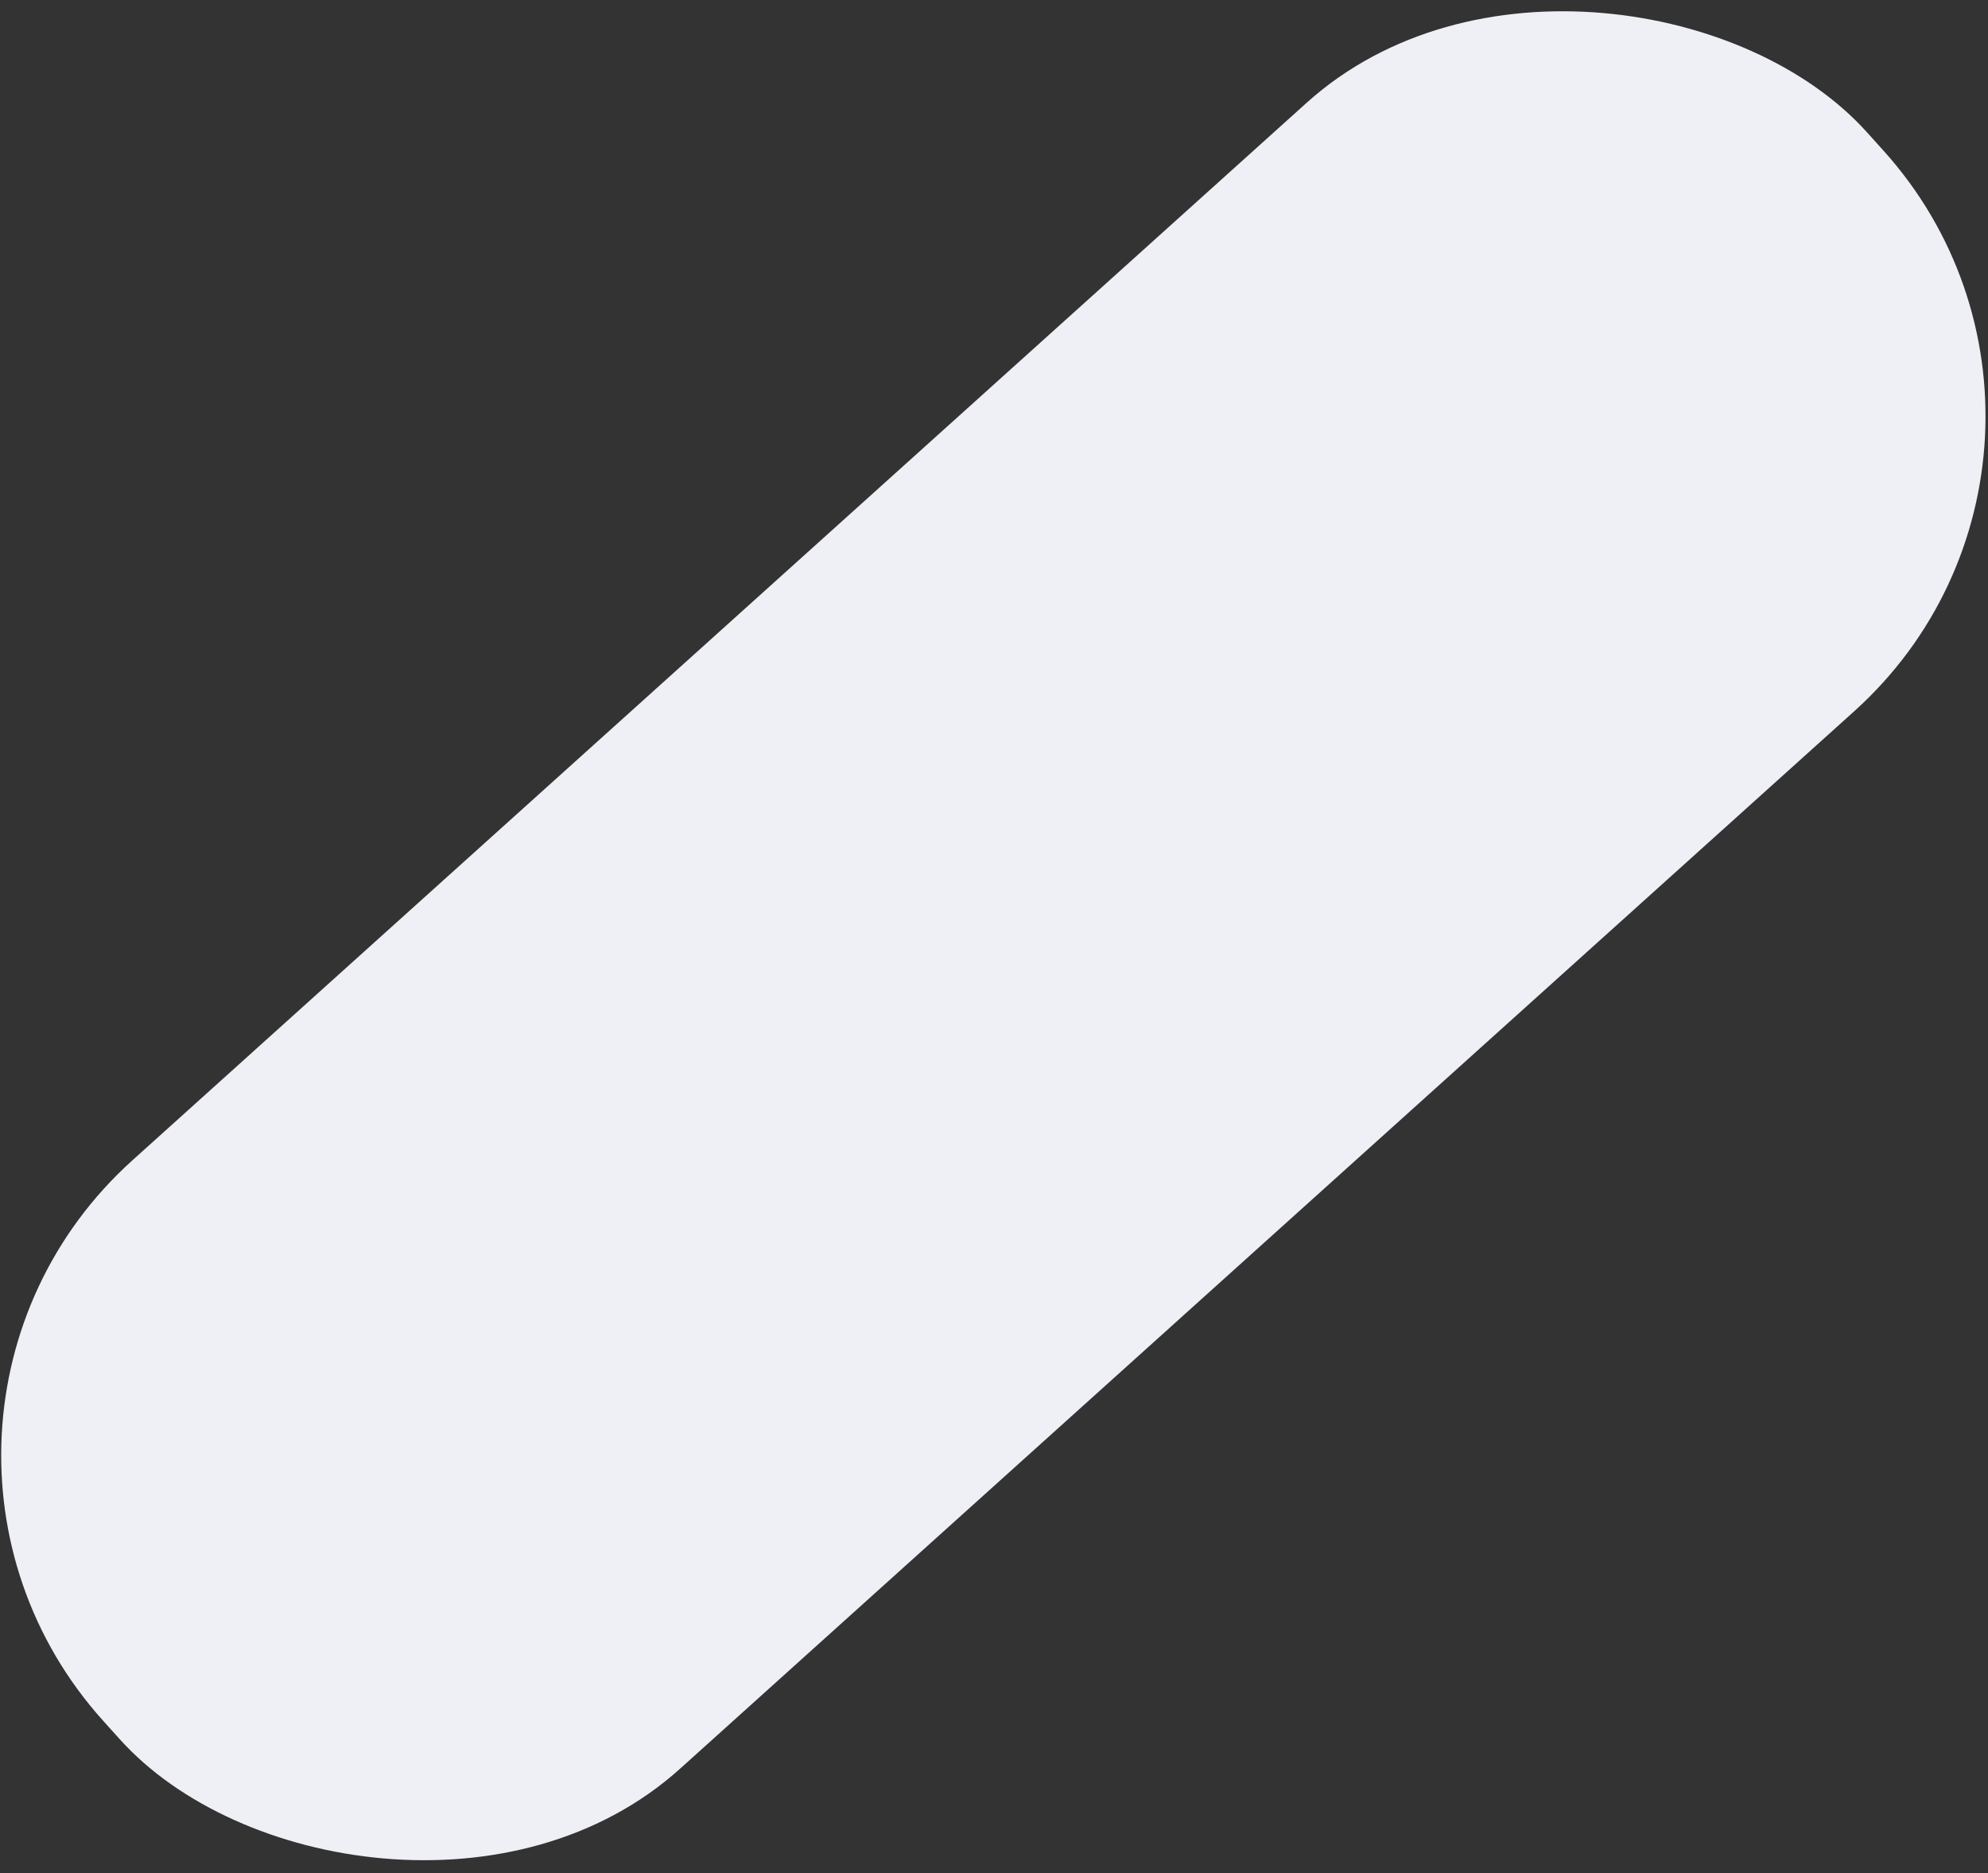 <svg width="501" height="472" viewBox="0 0 501 472" fill="none" xmlns="http://www.w3.org/2000/svg">
<rect x="0" y="0" width="501" height="472" fill="#333333" stroke="none"/>
<rect x="-40.927" y="359.266" width="598.151" height="206.273" rx="100" transform="rotate(-42.002 -40.927 359.266)" fill="#EFEFF6"/>
</svg>
